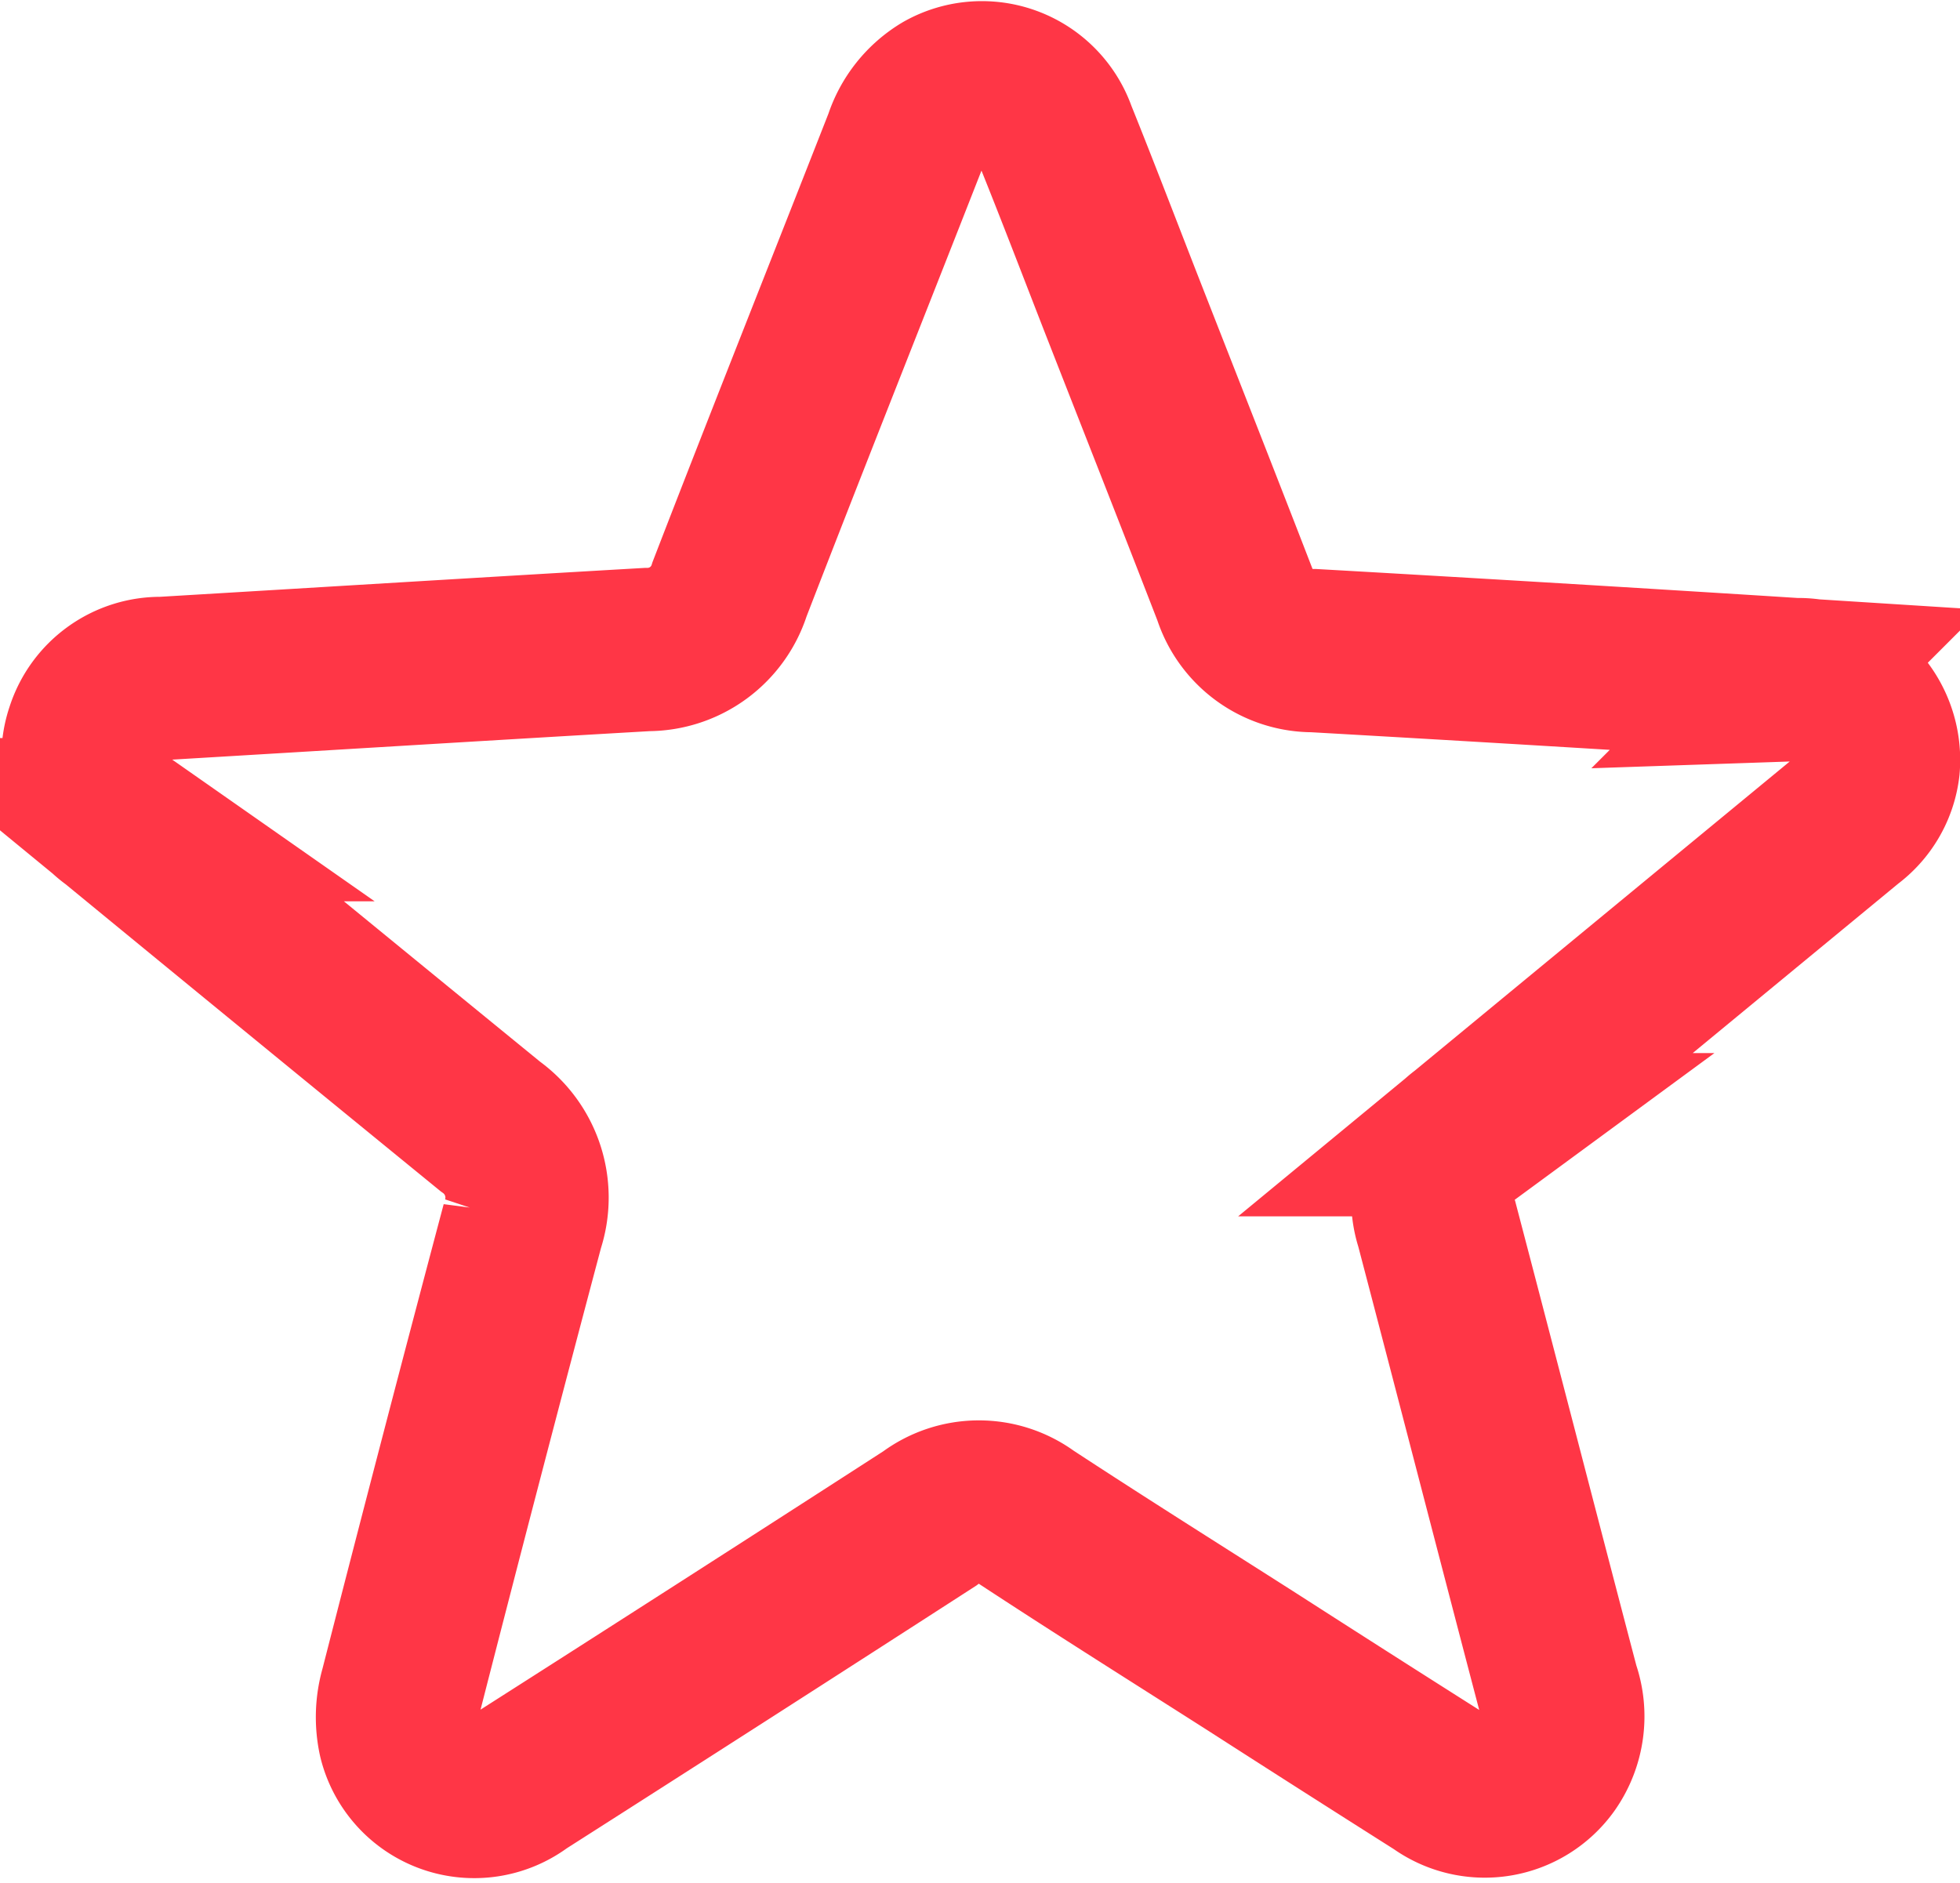 <svg xmlns="http://www.w3.org/2000/svg" width="21.607" height="20.762" viewBox="0 0 21.607 20.762">
  <path id="Path_2126" data-name="Path 2126" d="M-729.357,1476.026a.843.843,0,0,1-.337.582q-2.107,1.737-4.214,3.475a.882.882,0,0,0-.316.985c.448,1.707.889,3.417,1.337,5.124a.906.906,0,0,1-.109.82.855.855,0,0,1-1.2.2q-1.031-.653-2.058-1.313c-.829-.529-1.662-1.052-2.484-1.591a.9.9,0,0,0-1.077.007q-2.25,1.452-4.508,2.892a.846.846,0,0,1-1.333-.47,1.084,1.084,0,0,1,.017-.532q.657-2.566,1.337-5.125a.962.962,0,0,0-.356-1.088q-2.068-1.688-4.13-3.382a.844.844,0,0,1-.314-.966.85.85,0,0,1,.826-.591c1.783-.106,3.564-.216,5.347-.319a.948.948,0,0,0,.909-.666c.637-1.648,1.291-3.29,1.936-4.935a.976.976,0,0,1,.427-.538.854.854,0,0,1,1.225.464c.245.608.479,1.22.717,1.831.42,1.074.843,2.146,1.259,3.221a.911.911,0,0,0,.874.635q2.656.151,5.312.32A.886.886,0,0,1-729.357,1476.026Z" transform="translate(750.063 -1467.573)" fill="none" stroke="#ff3646" stroke-linecap="round" stroke-width="1.8"/>
</svg>
